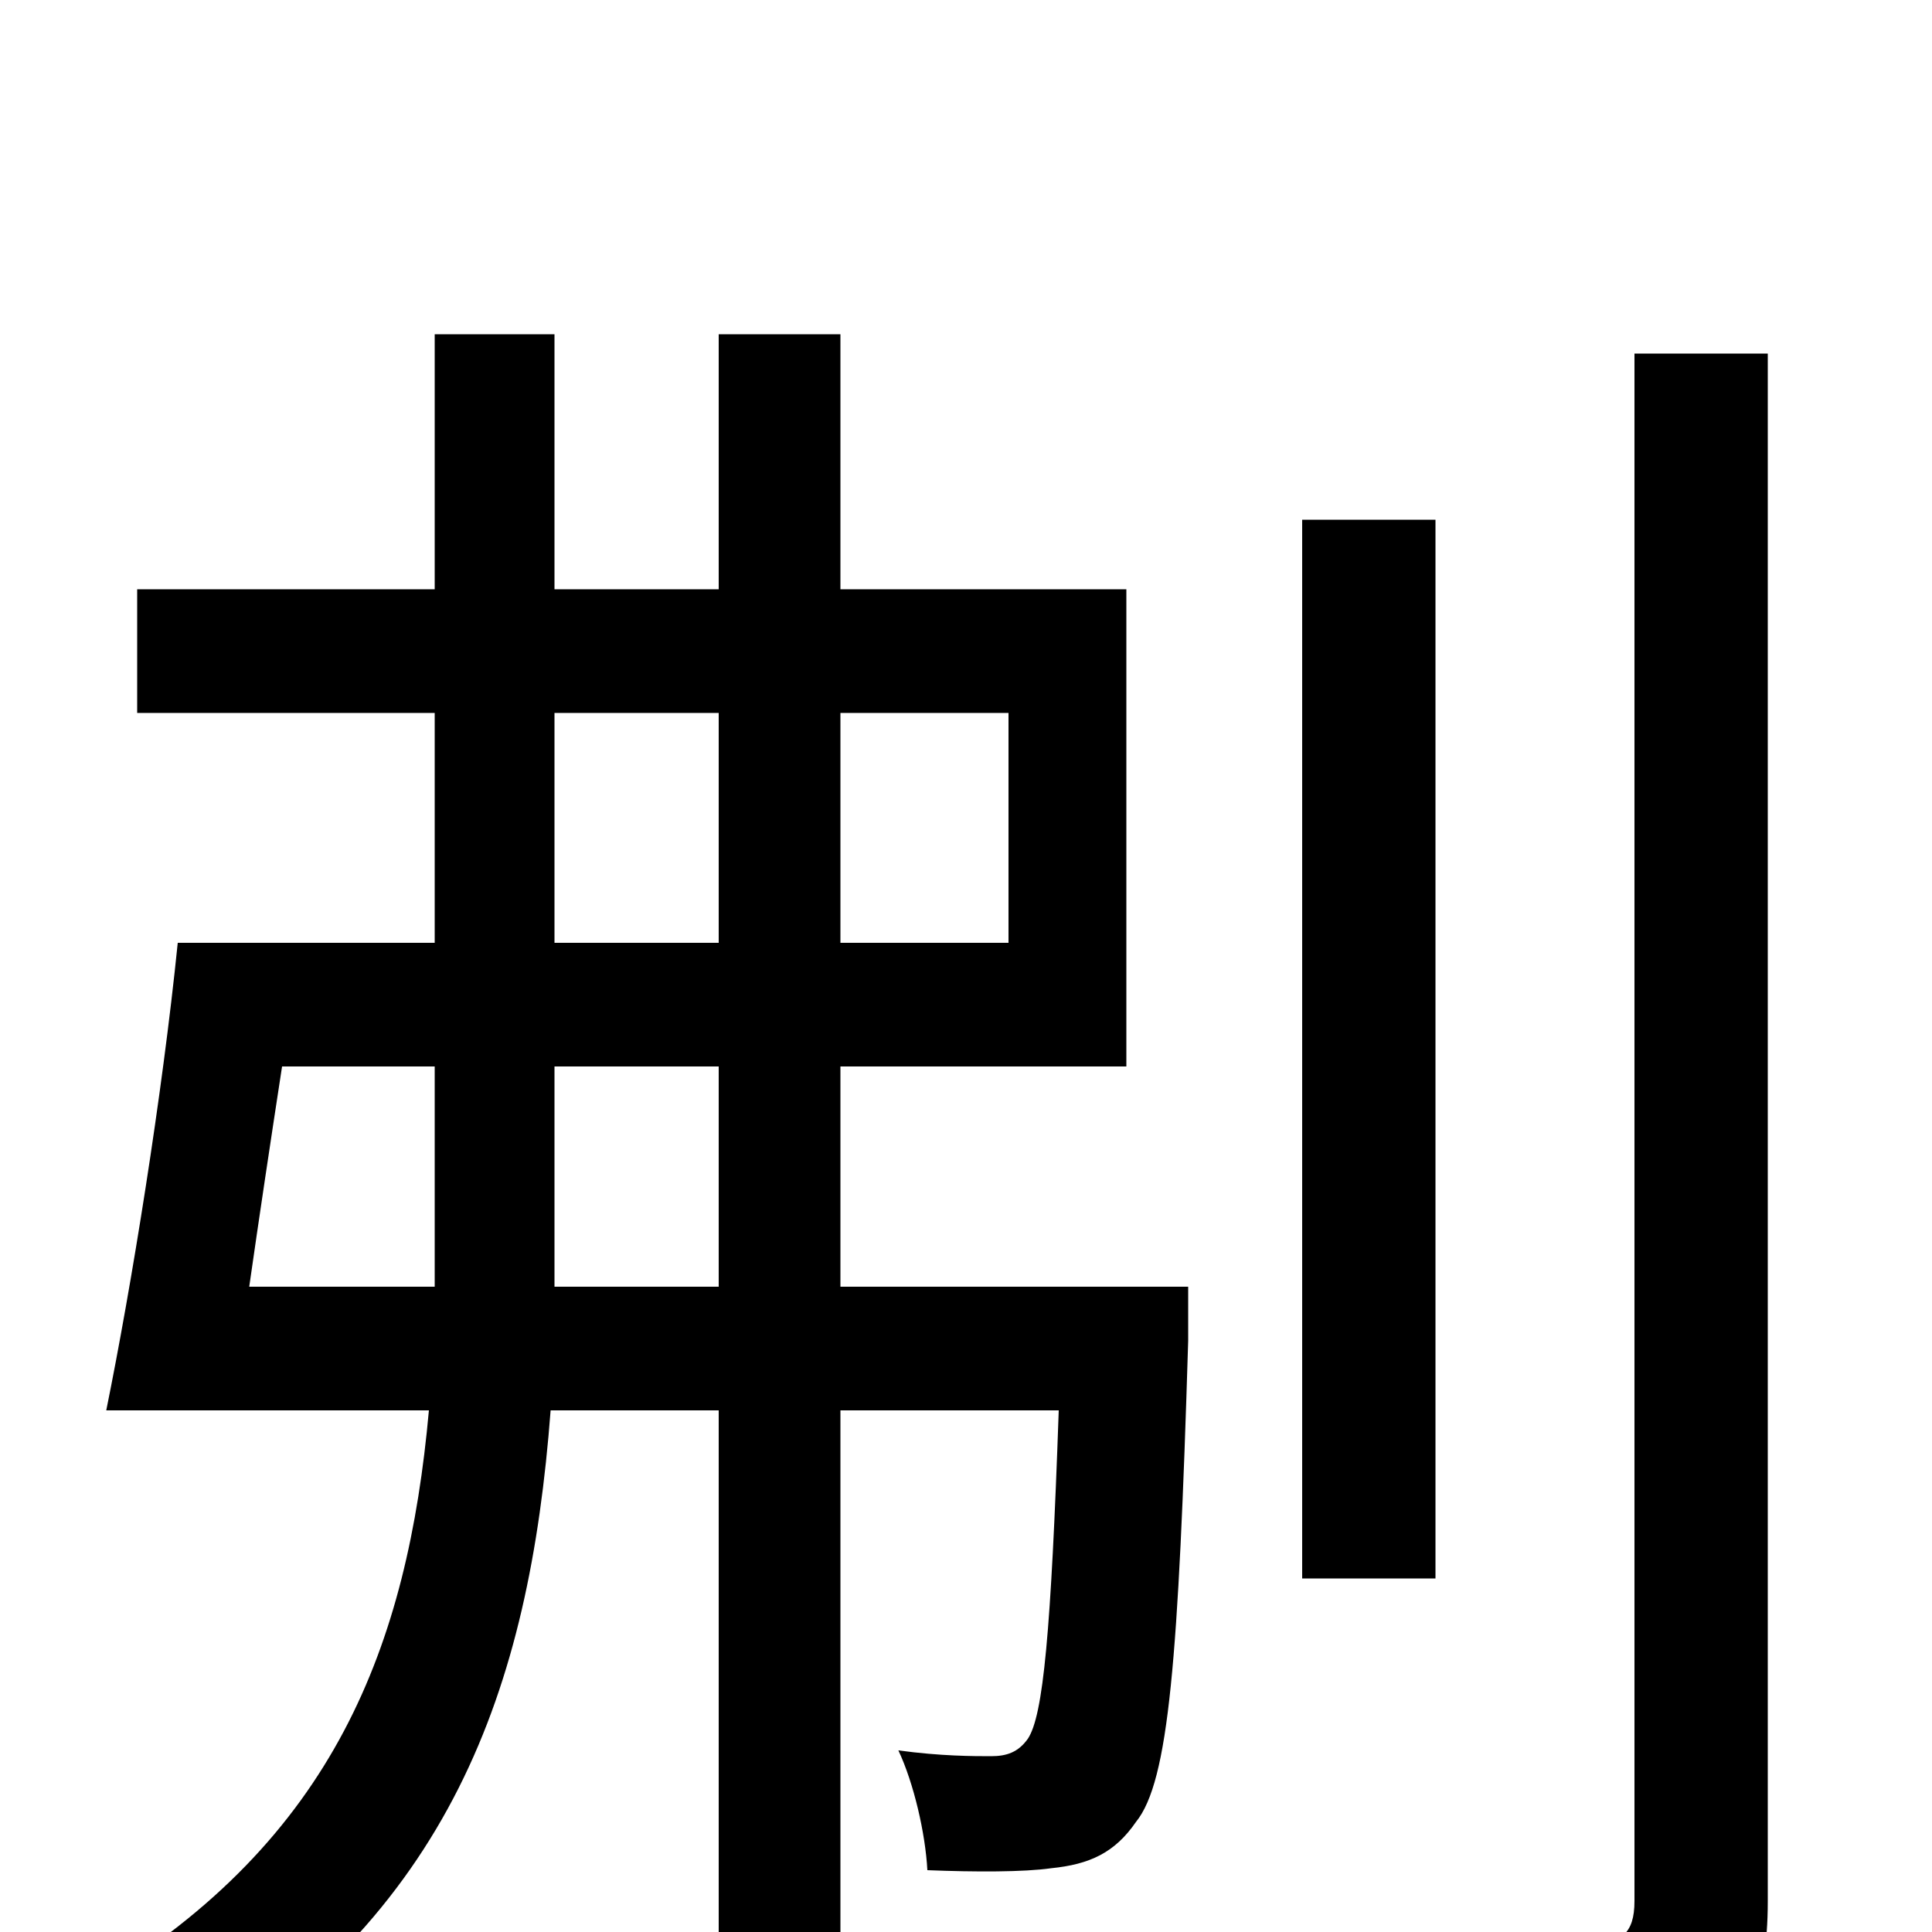 <svg xmlns="http://www.w3.org/2000/svg" viewBox="0 -1000 1000 1000">
	<path fill="#000000" d="M287 -334C287 -347 287 -359 287 -372V-448H372V-334ZM129 -334C134 -369 140 -409 146 -448H225V-372C225 -359 225 -347 225 -334ZM287 -631H372V-512H287ZM522 -631V-512H435V-631ZM615 -334H435V-448H583V-695H435V-827H372V-695H287V-827H225V-695H71V-631H225V-512H92C84 -433 68 -334 55 -270H222C211 -148 173 -48 50 26C64 38 84 61 93 76C233 -9 274 -125 285 -270H372V77H435V-270H548C544 -155 540 -112 532 -100C527 -93 521 -91 513 -91C504 -91 487 -91 465 -94C473 -77 479 -51 480 -32C505 -31 530 -31 544 -33C564 -35 577 -41 588 -57C605 -78 610 -141 615 -306ZM743 -731H674V-183H743ZM846 -817V-16C846 1 839 6 822 7C807 7 753 7 692 6C702 25 711 57 715 76C797 76 846 74 875 62C903 50 915 30 915 -16V-817Z"/>
</svg>